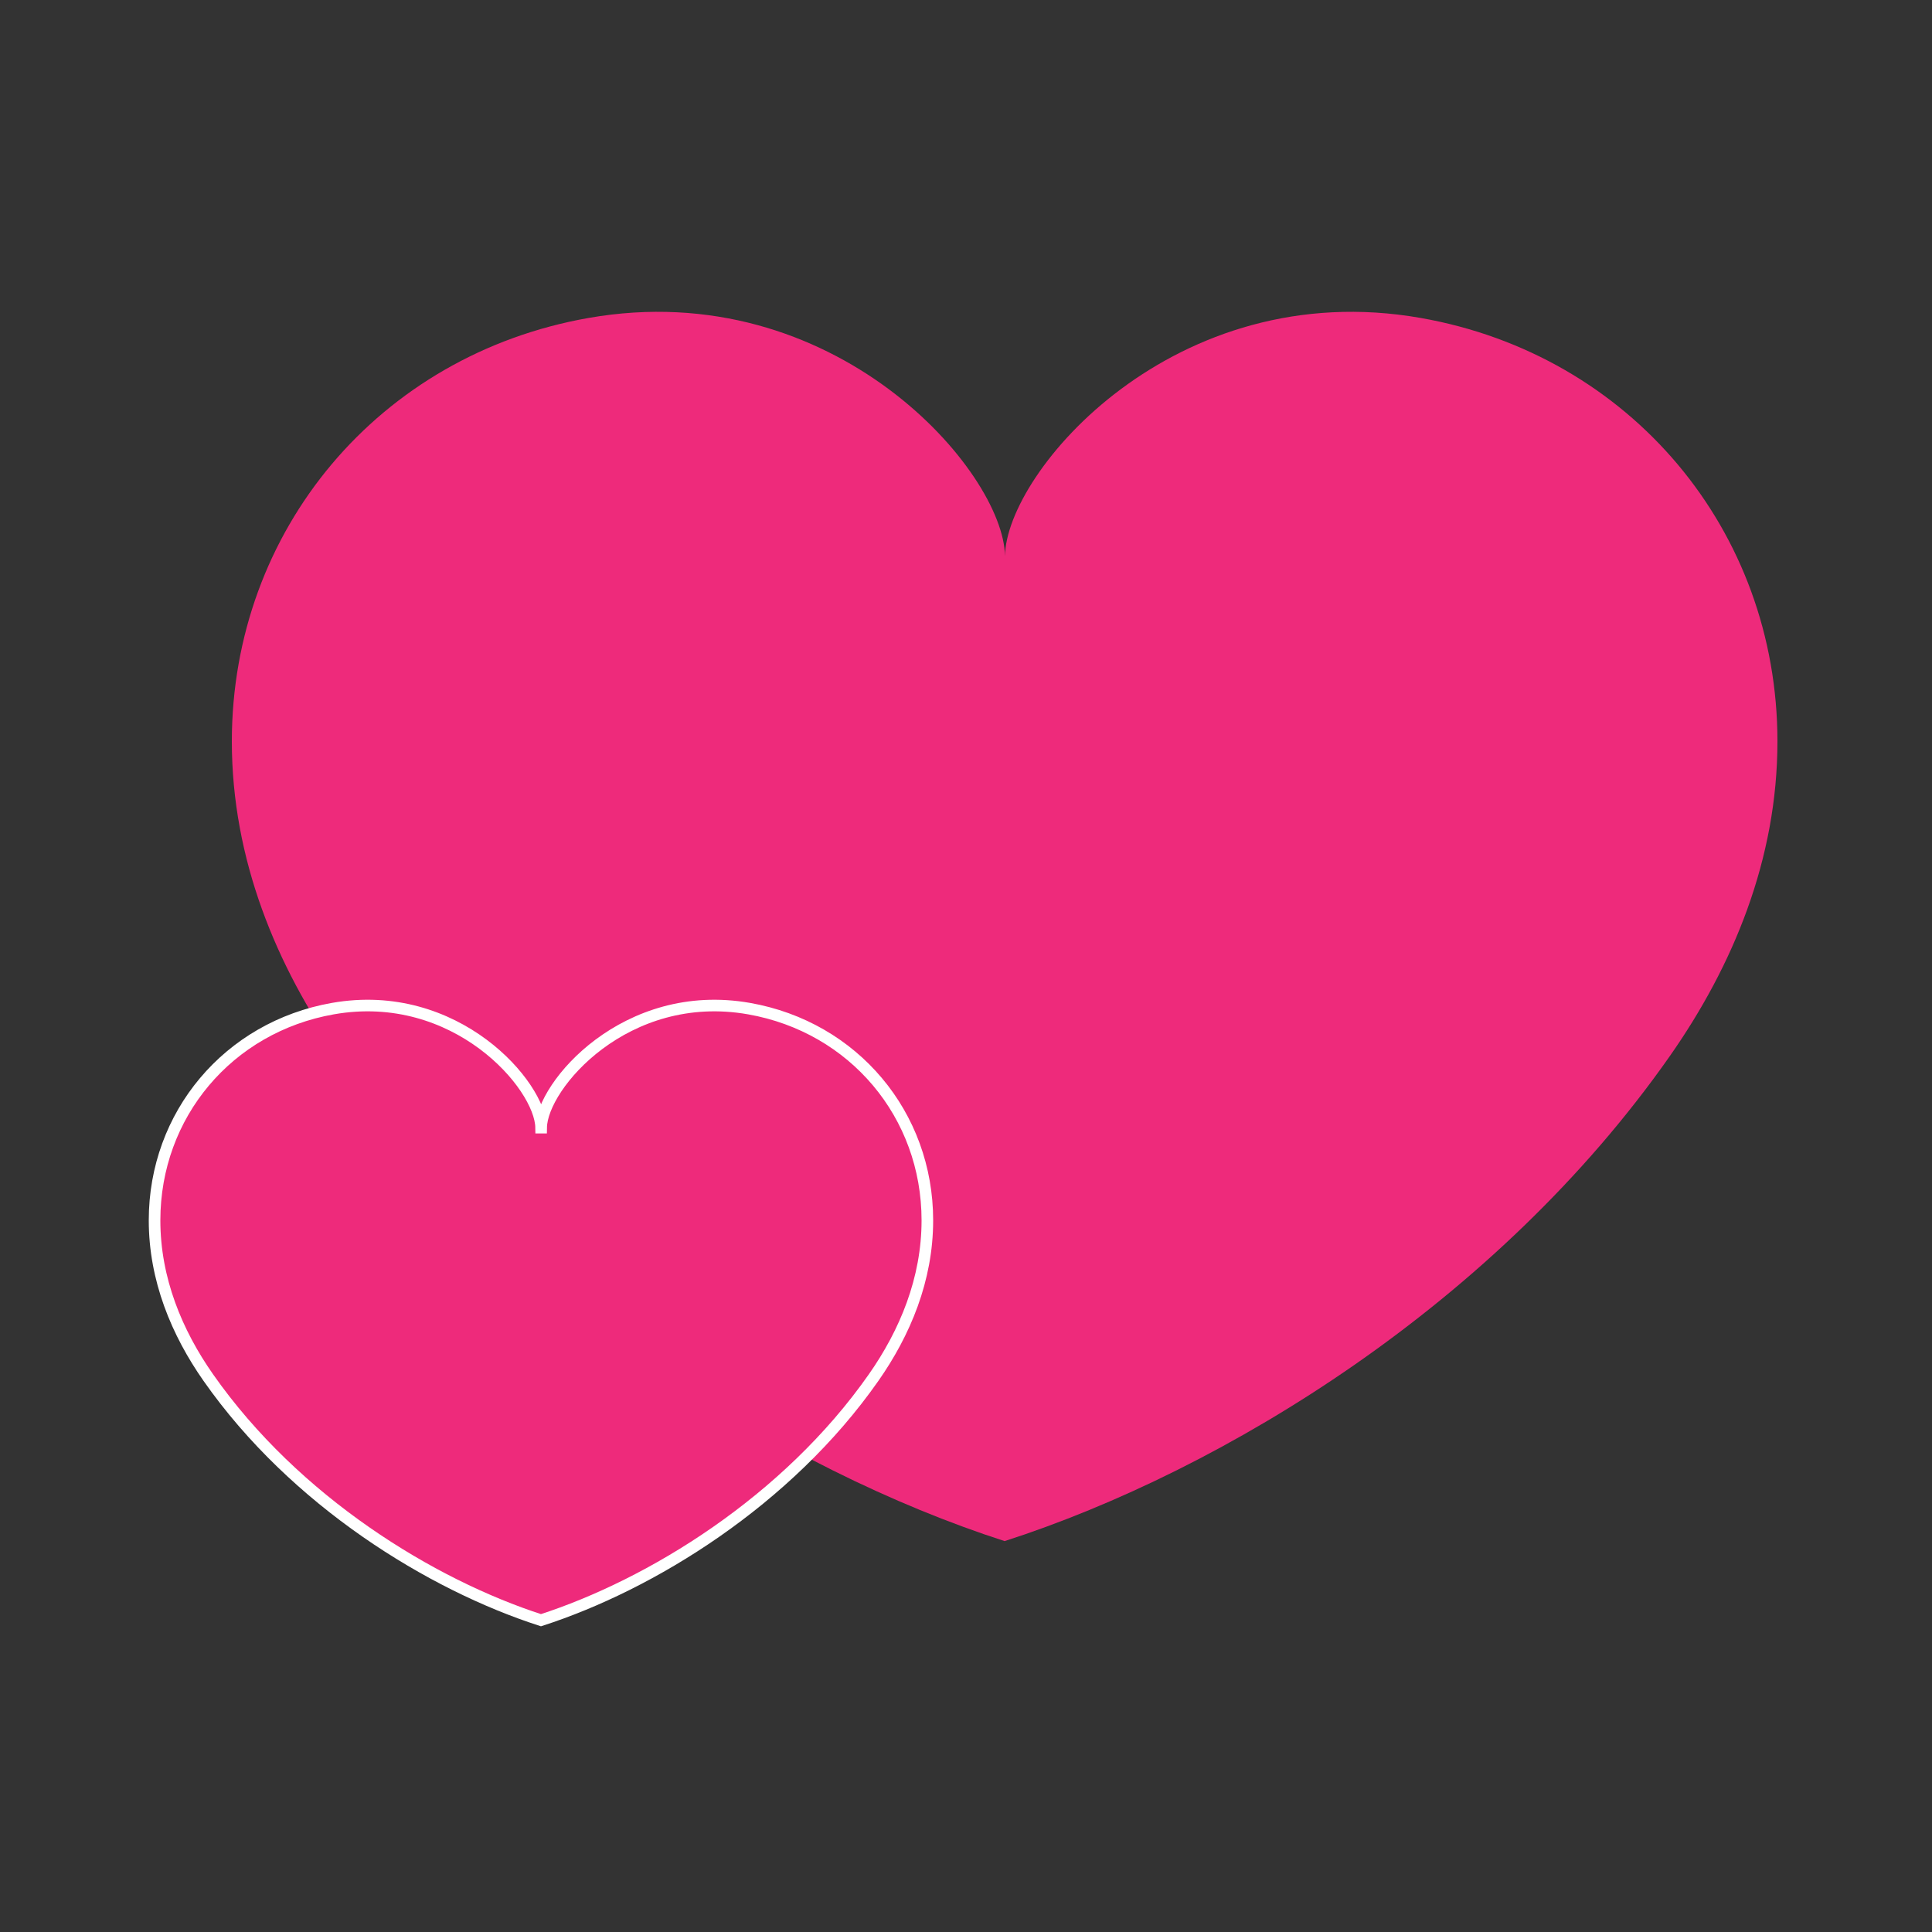 <?xml version="1.0" encoding="UTF-8"?>
<svg id="Layer_1" data-name="Layer 1" xmlns="http://www.w3.org/2000/svg" viewBox="0 0 500 500">
  <rect x="0" y="0" width="500" height="500" fill="#333333" stroke="none"/>
  <defs>
    <style>
      .cls-1, .cls-2 {
        fill: #ee2a7b;
      }

      .cls-2 {
        stroke: #fff;
        stroke-miterlimit: 10;
        stroke-width: 3px;
      }
    </style>
  </defs>
  <path class="cls-1" d="M260.09,143.92c.28-21.86,43.87-72.85,107.61-61.63,54.19,9.54,92.3,54.93,92.3,109.59,0,30.52-11.53,58.13-27.81,81.38-44.81,63.98-115.28,107.21-172.19,125.58-56.9-18.37-127.38-61.6-172.19-125.58-16.28-23.25-27.81-50.87-27.81-81.38,0-54.67,38.12-100.06,92.3-109.59,63.73-11.22,107.49,39.76,107.79,61.63h0Z"/>
  <path class="cls-2" d="M140.05,291.84c.14-10.93,21.93-36.42,53.8-30.81,27.09,4.77,46.15,27.46,46.15,54.8,0,15.26-5.77,29.07-13.91,40.69-22.4,31.99-57.64,53.6-86.09,62.79-28.45-9.18-63.69-30.8-86.09-62.79-8.14-11.62-13.91-25.43-13.91-40.69,0-27.33,19.06-50.03,46.15-54.8,31.86-5.61,53.75,19.88,53.89,30.81h0Z"/>
</svg>